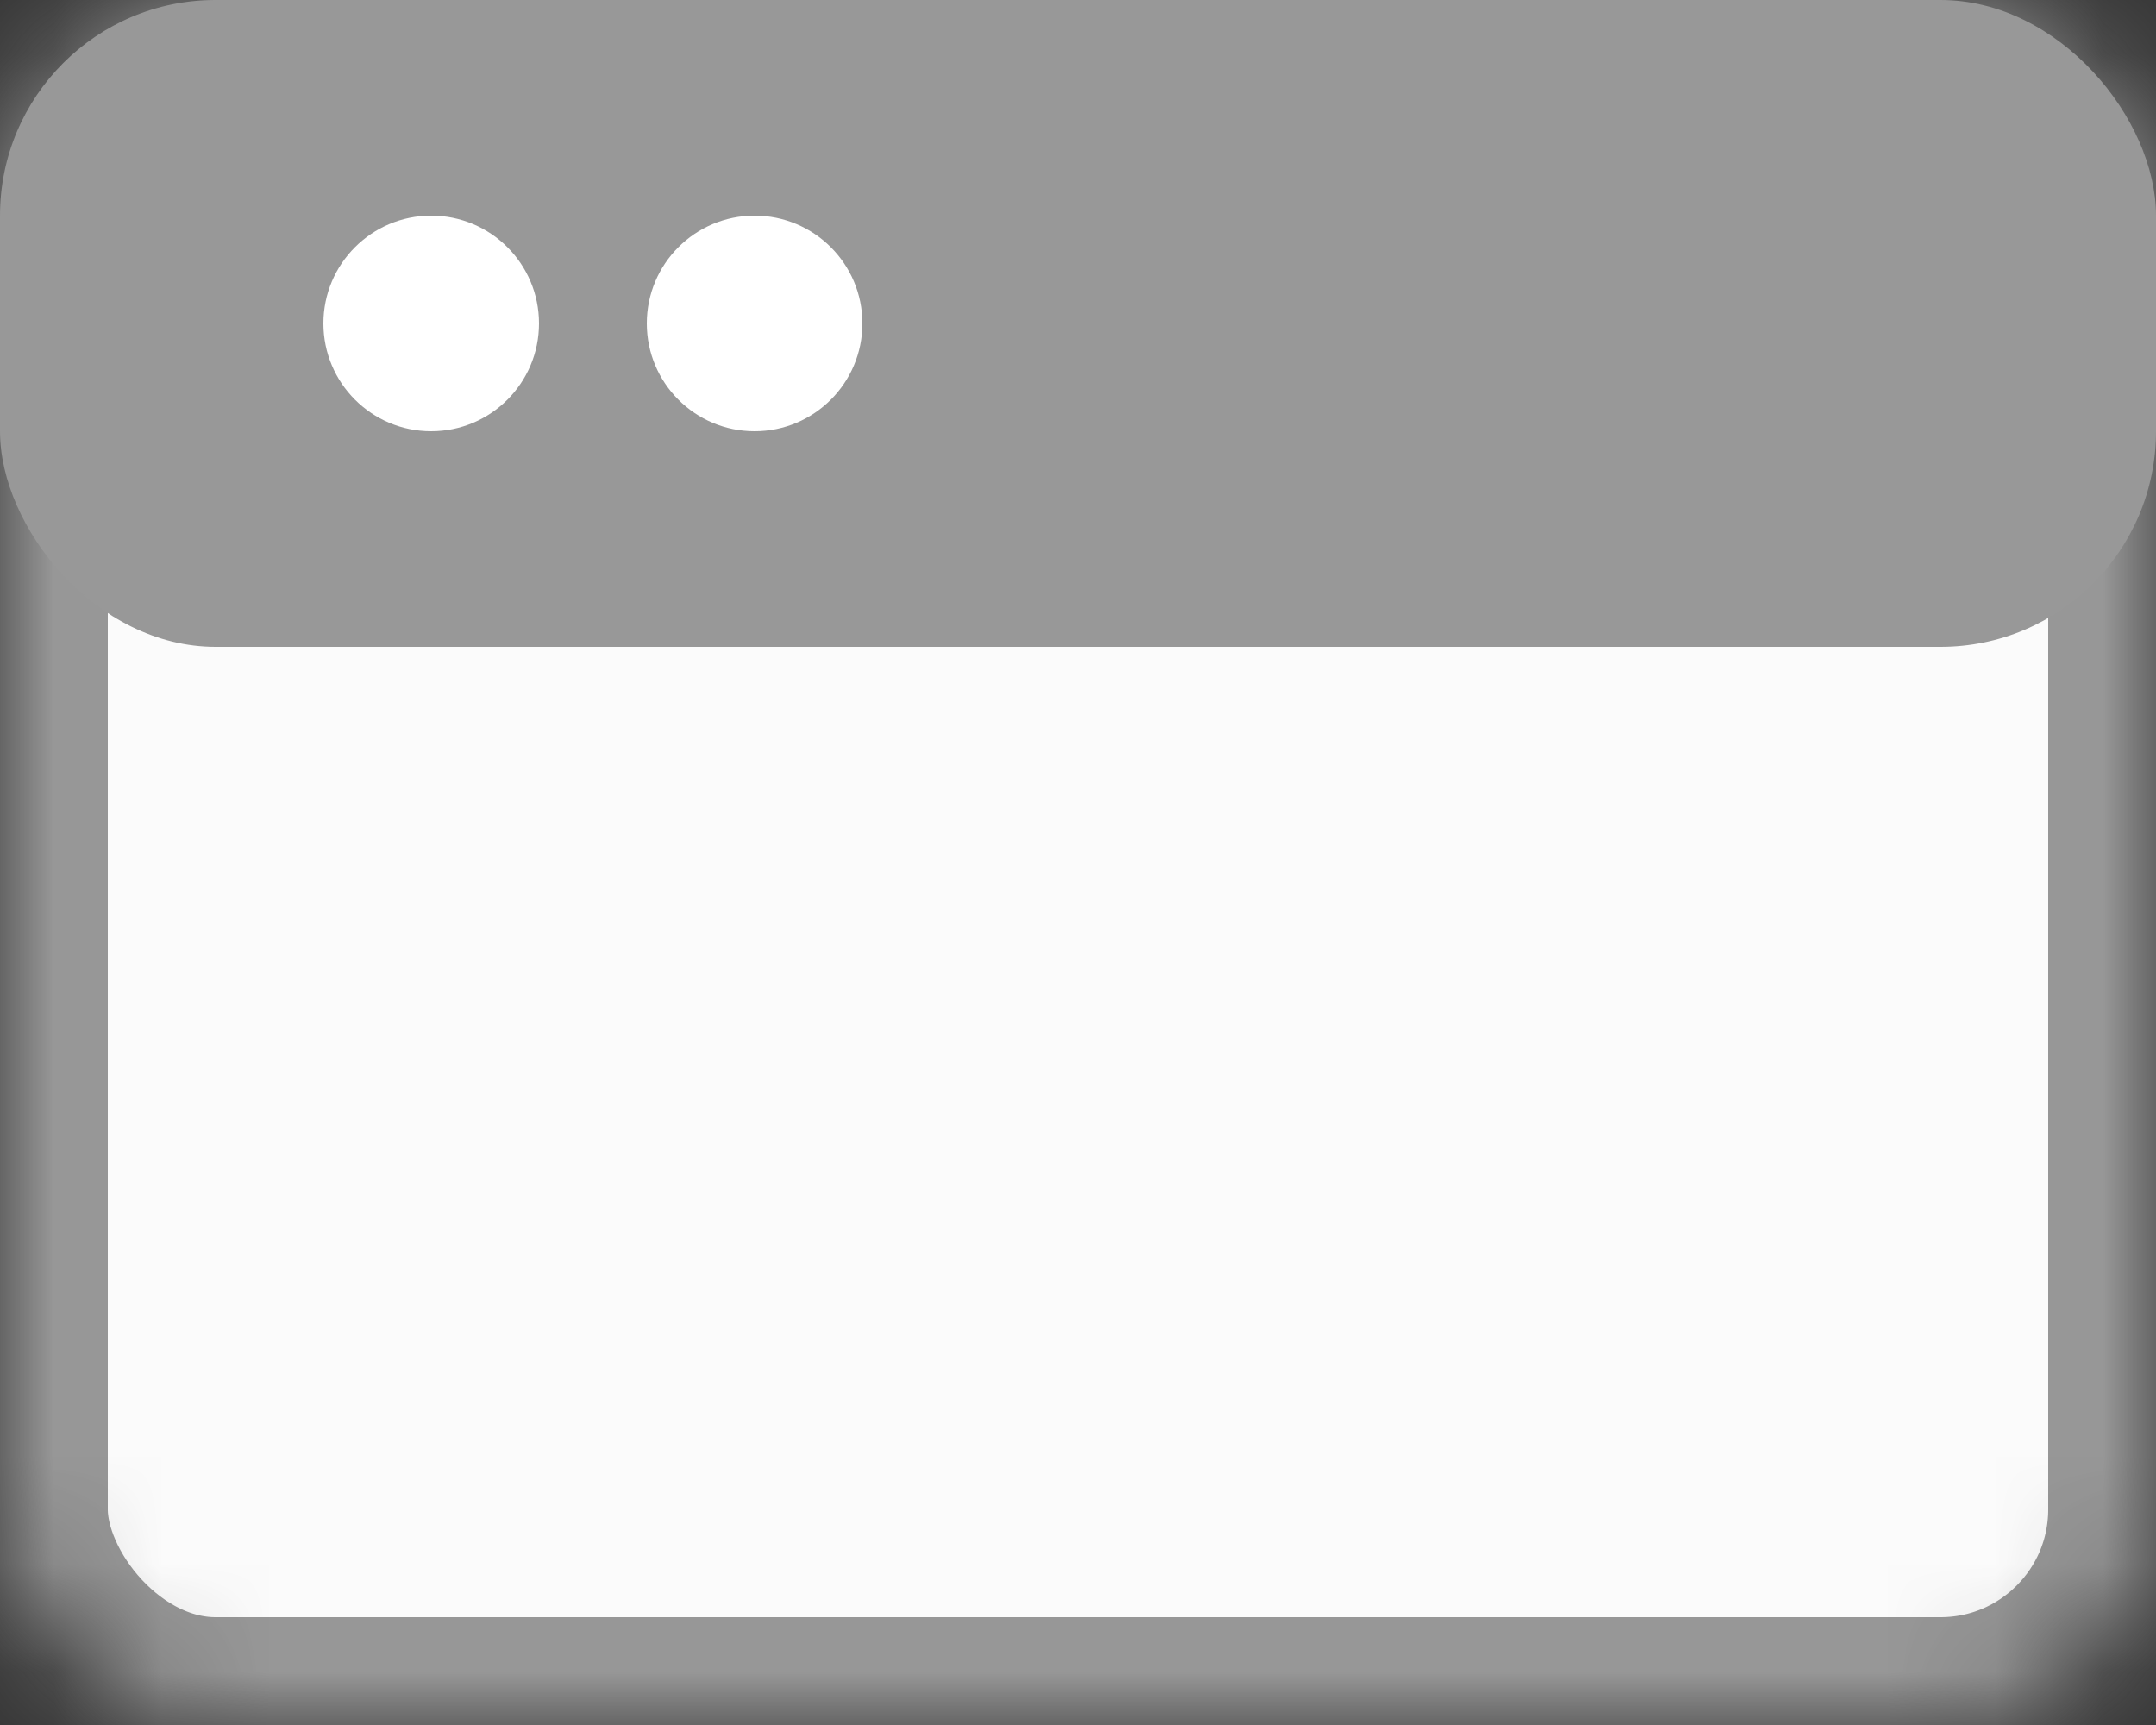 <?xml version="1.0" encoding="UTF-8" standalone="no"?>
<svg width="20px" height="16px" viewBox="0 0 20 16" version="1.1" xmlns="http://www.w3.org/2000/svg" xmlns:xlink="http://www.w3.org/1999/xlink">
    <rect x="0" y="0" width="20" height="16" fill="#333333" stroke="none"/>
    <!-- Generator: Sketch 40.3 (33839) - http://www.bohemiancoding.com/sketch -->
    <title>icon-window</title>
    <desc>Created with Sketch.</desc>
    <defs>
        <rect id="path-1" x="0" y="0" width="20" height="16" rx="2"></rect>
        <mask id="mask-2" maskContentUnits="userSpaceOnUse" maskUnits="objectBoundingBox" x="0" y="0" width="20" height="16" fill="white">
            <use xlink:href="#path-1"></use>
        </mask>
    </defs>
    <g id="Page-1" stroke="none" stroke-width="1" fill="none" fill-rule="evenodd">
        <g id="Group-5">
            <use id="Rectangle-7" stroke="#979797" mask="url(#mask-2)" stroke-width="2" fill="#FBFBFB" xlink:href="#path-1"></use>
            <rect id="Rectangle-7" fill="#989898" x="0" y="0" width="20" height="6" rx="2"></rect>
            <circle id="Oval" fill="#FFFFFF" cx="4" cy="3" r="1"></circle>
            <circle id="Oval" fill="#FFFFFF" cx="7" cy="3" r="1"></circle>
        </g>
    </g>
</svg>